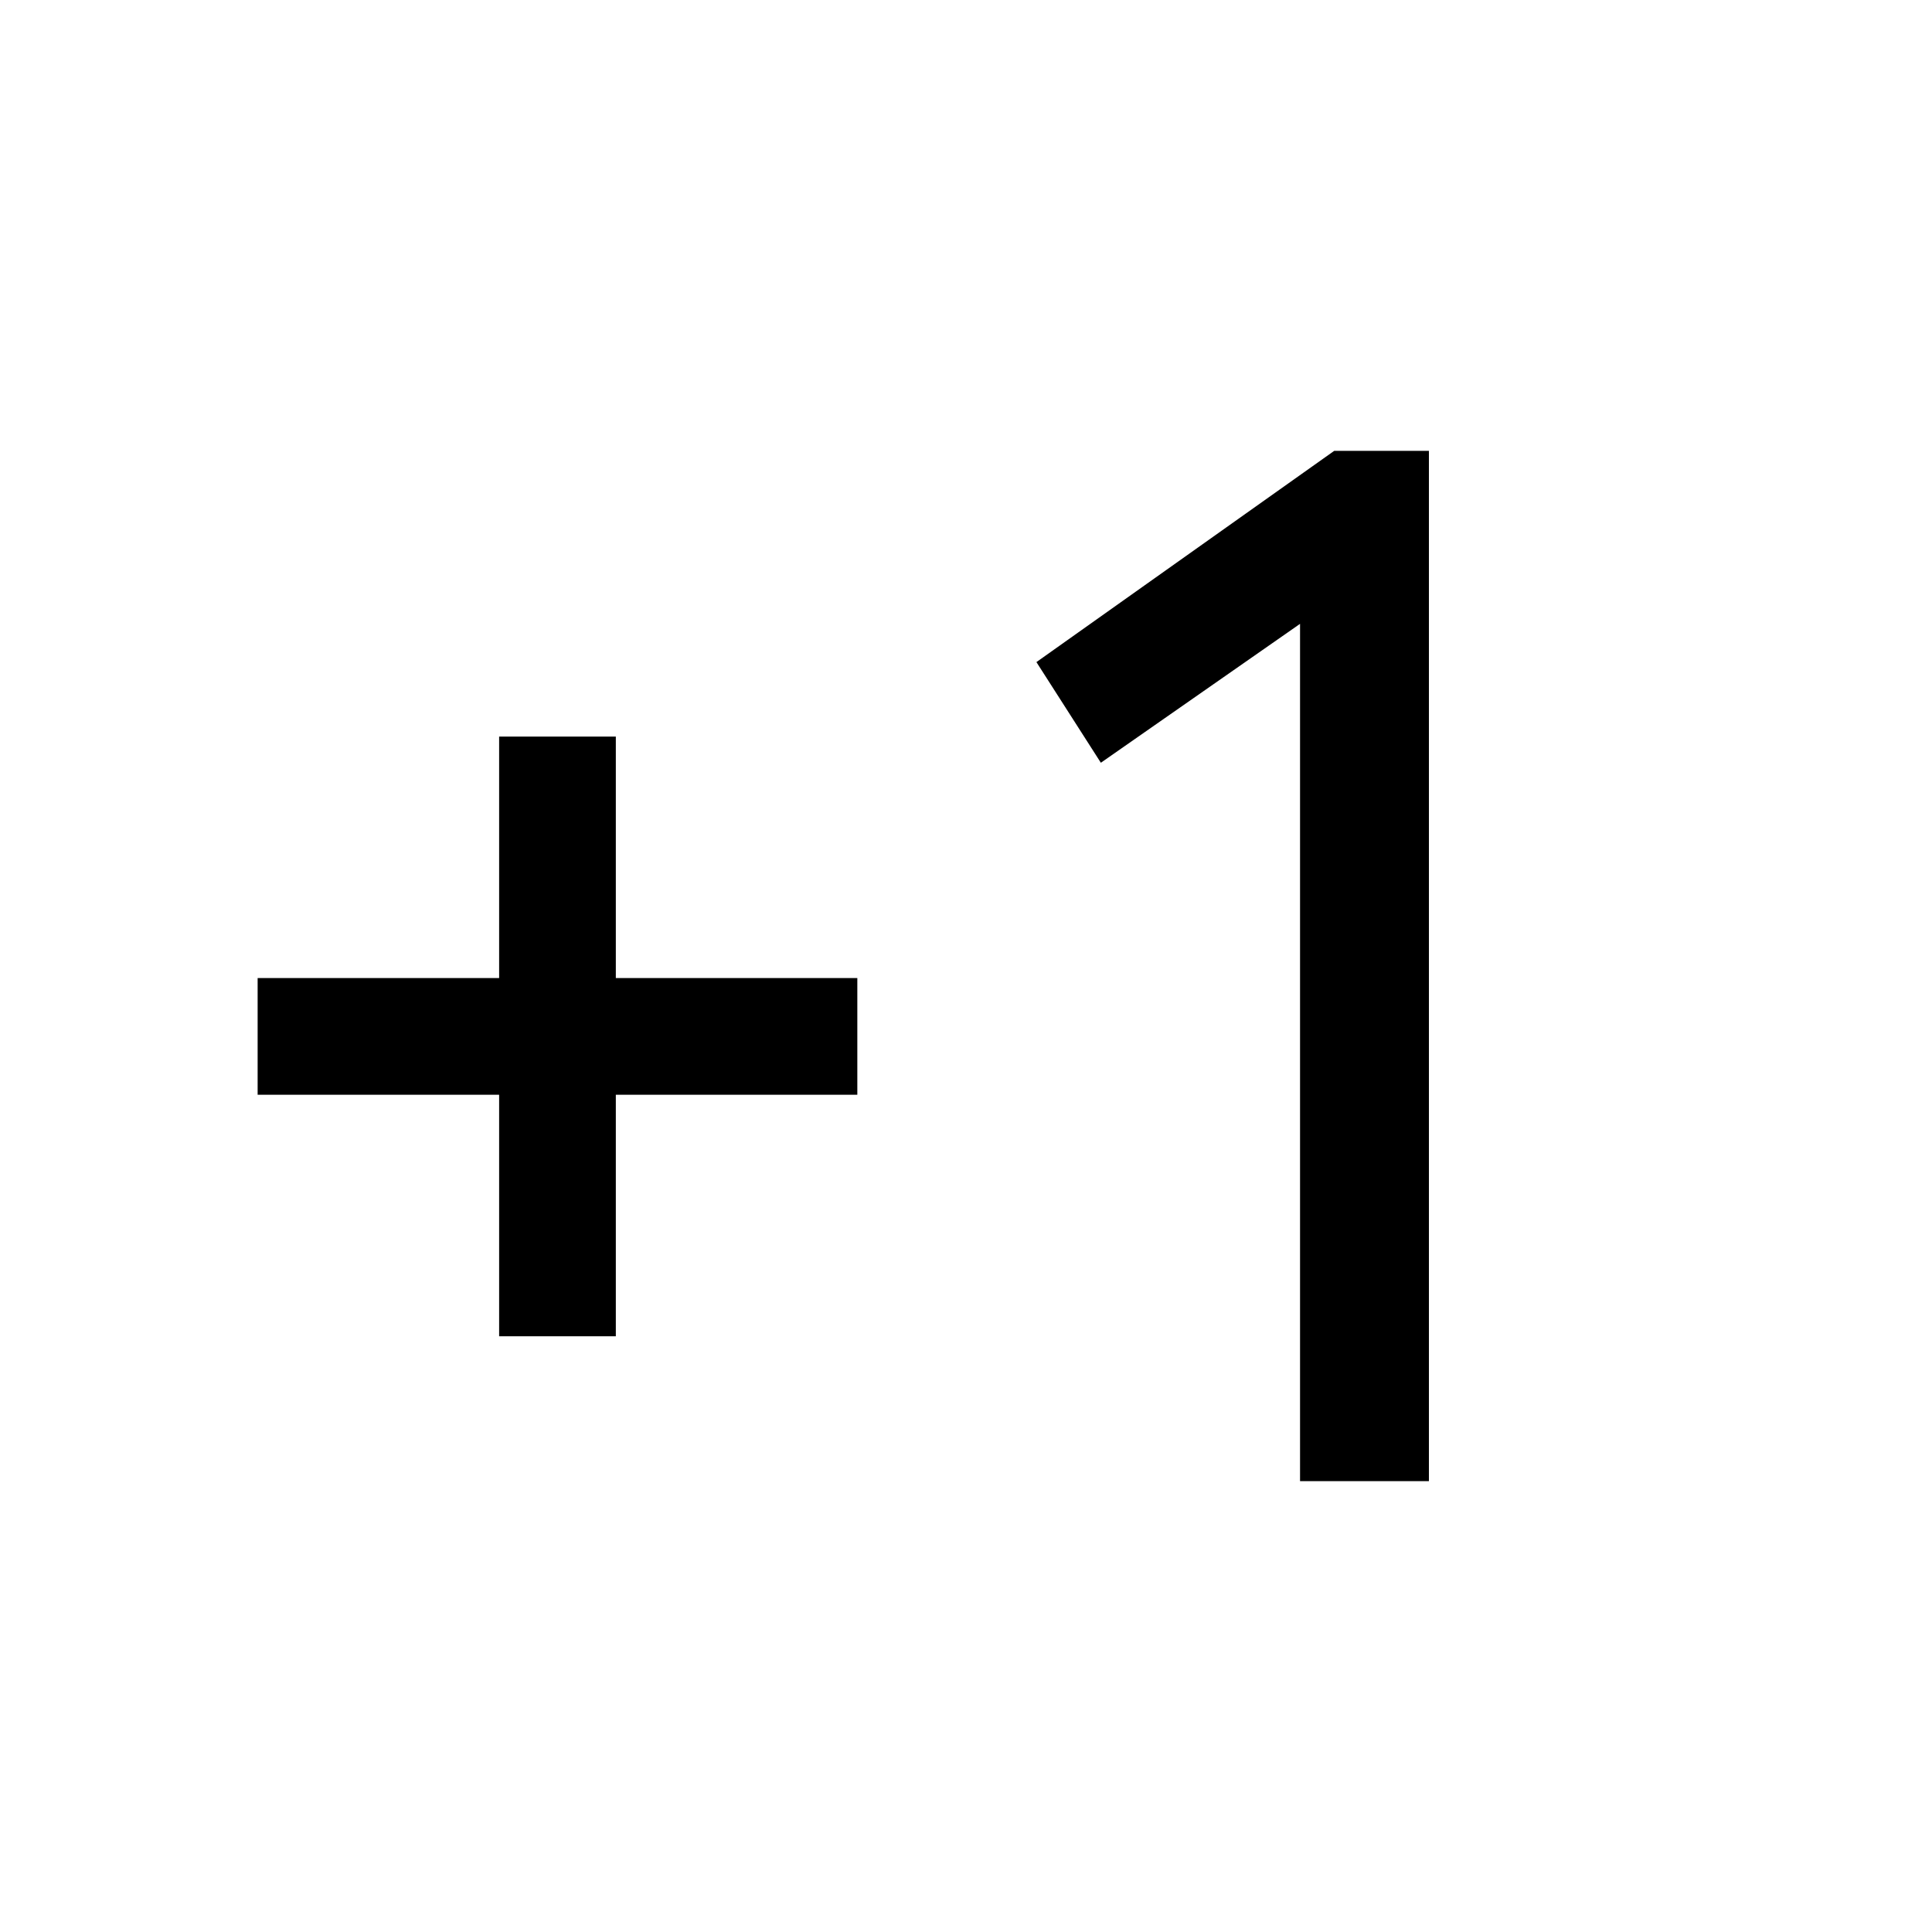 <svg xmlns="http://www.w3.org/2000/svg" height="20" width="20"><path d="M5.167 13.833v-2.5h-2.5v-1.208h2.5v-2.5h1.208v2.5h2.5v1.208h-2.5v2.5Zm8.291 1.5V6.458l-2.062 1.438-.667-1.042 3.083-2.187h.98v10.666Z"/></svg>
